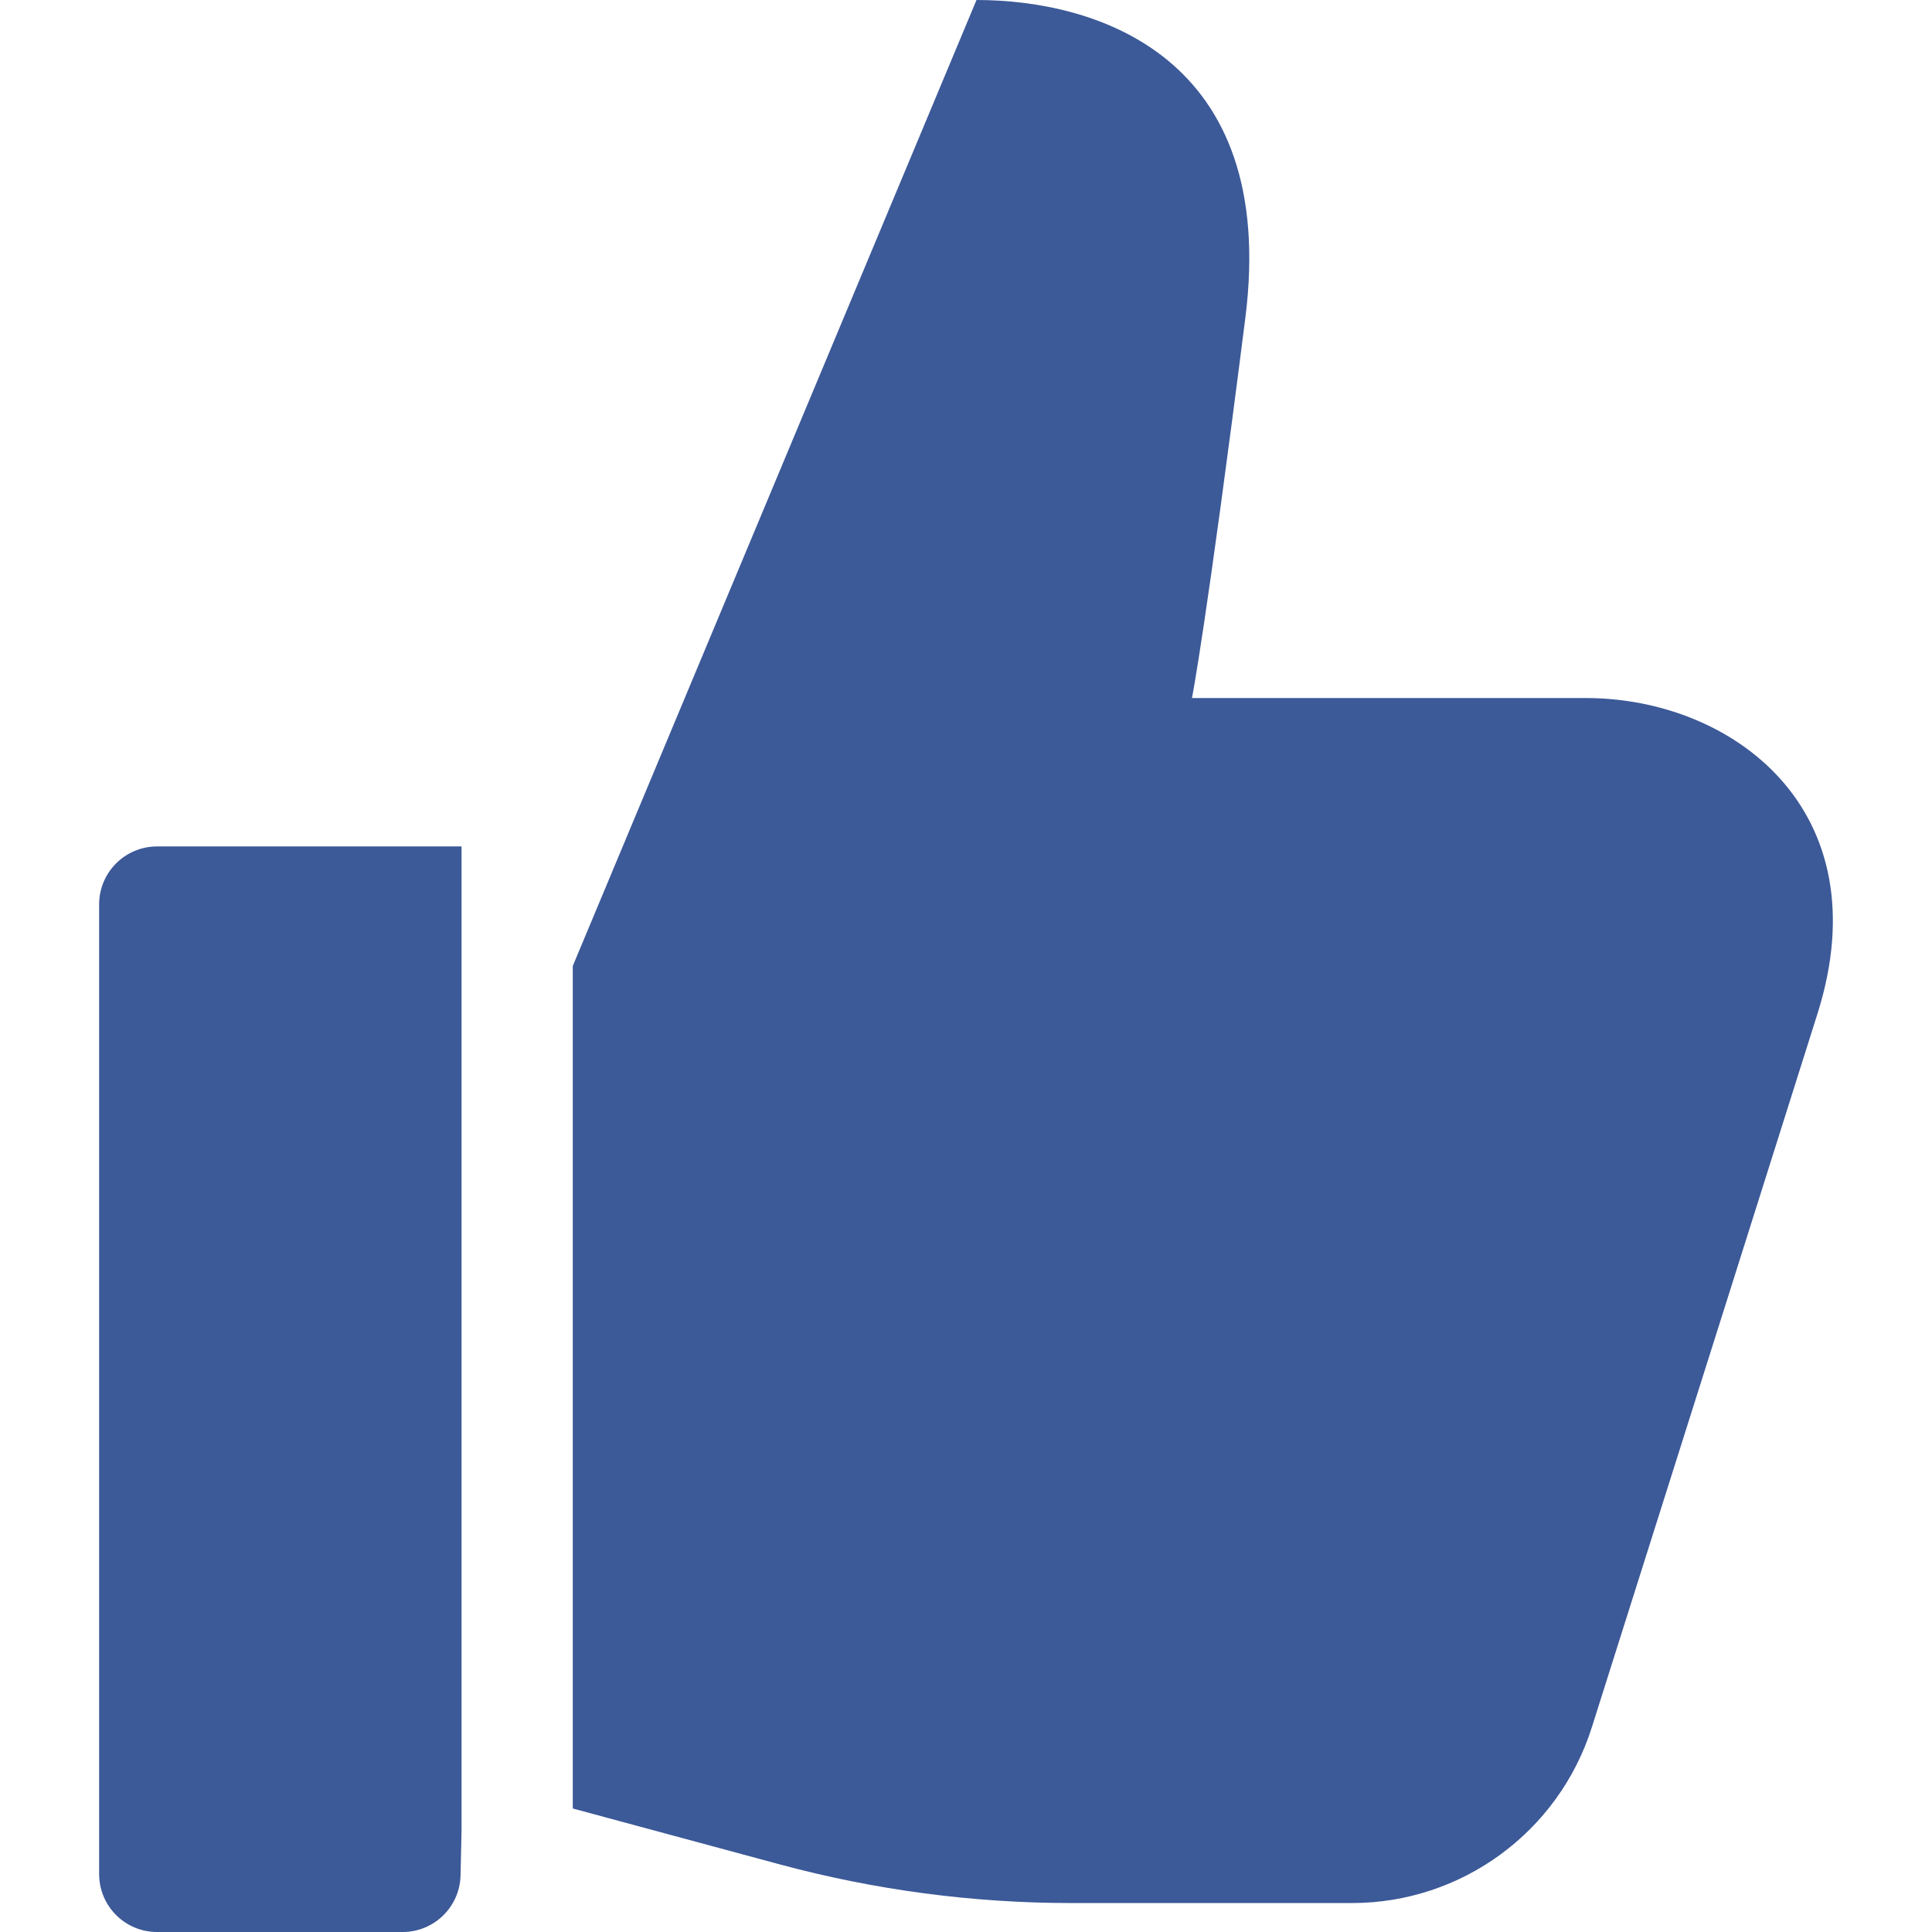 <svg enable-background="new 710.081 796 200 200" height="200" viewBox="710.081 796 200 200" width="200" xmlns="http://www.w3.org/2000/svg">
  <path d="m757.859 883.623h-31.521c-3.31 0-5.995 2.685-5.995 5.996v100.385c0 3.312 2.685 5.996 5.995 5.996h25.424c3.259 0 5.921-2.604 5.995-5.863l.102-4.605z" fill="#3C5998"/>
  <path d="m874.249 868.261c-15.132 0-40.775 0-40.775 0s1.458-7.302 5.521-39.328c3.453-27.216-15.549-32.933-27.827-32.933l-41.794 99.999v87.216l21.422 5.784c9.838 2.656 19.988 4.004 30.179 4.004h29.067c11.352 0 21.403-7.374 24.826-18.197 9.536-30.143 19.473-61.532 23.368-73.899 6.648-21.105-8.85-32.646-23.987-32.646z" fill="#3C5998"/>
</svg>
